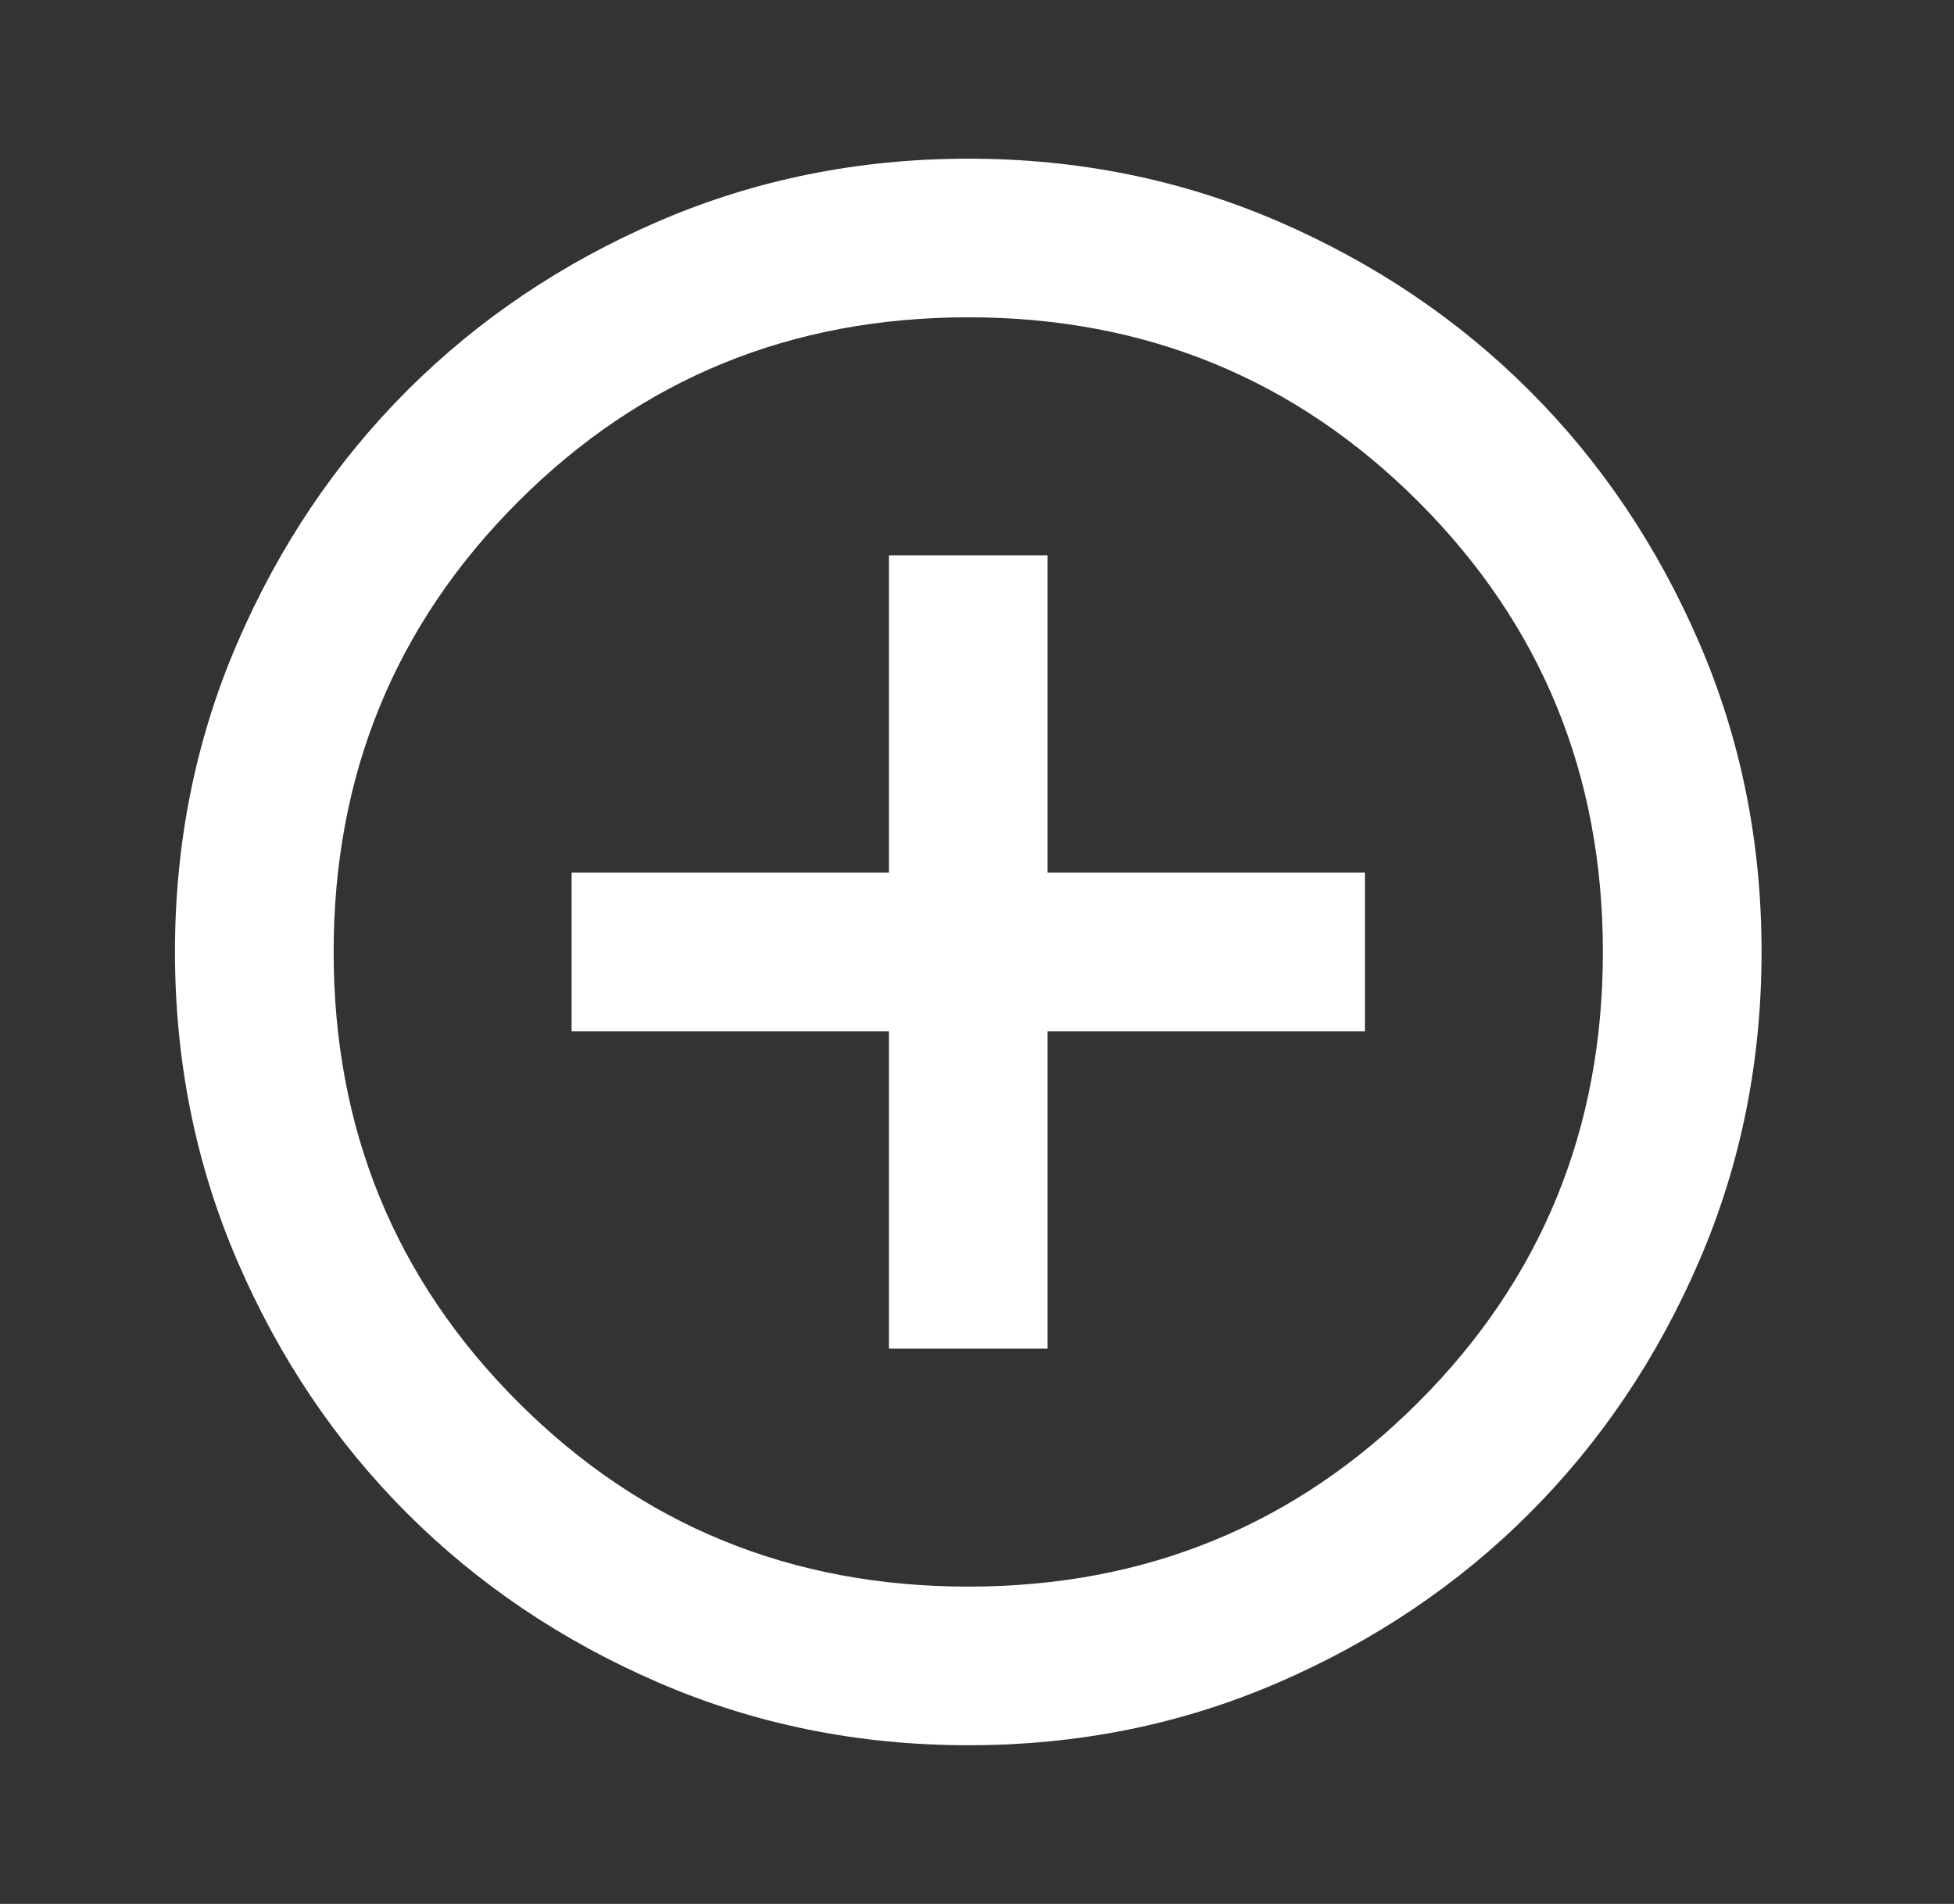 <svg width="39" height="38" viewBox="0 0 39 38" fill="none" xmlns="http://www.w3.org/2000/svg">
<rect x="0" y="0" width="39" height="38" fill="#333333" stroke="none"/>
<path d="M17.742 26.917H20.909V20.583H27.242V17.417H20.909V11.083H17.742V17.417H11.409V20.583H17.742V26.917ZM19.326 34.833C17.135 34.833 15.077 34.417 13.151 33.586C11.224 32.754 9.548 31.626 8.123 30.202C6.698 28.777 5.571 27.101 4.74 25.175C3.909 23.249 3.493 21.19 3.492 19C3.492 16.81 3.908 14.751 4.74 12.825C5.572 10.899 6.7 9.223 8.123 7.798C9.548 6.373 11.224 5.245 13.151 4.414C15.077 3.584 17.135 3.168 19.326 3.167C21.516 3.167 23.574 3.583 25.501 4.414C27.427 5.246 29.103 6.374 30.528 7.798C31.953 9.223 33.081 10.899 33.913 12.825C34.745 14.751 35.16 16.81 35.159 19C35.159 21.19 34.743 23.249 33.911 25.175C33.079 27.101 31.952 28.777 30.528 30.202C29.103 31.627 27.427 32.755 25.501 33.587C23.574 34.419 21.516 34.834 19.326 34.833ZM19.326 31.667C22.862 31.667 25.857 30.44 28.311 27.985C30.765 25.531 31.992 22.536 31.992 19C31.992 15.464 30.765 12.469 28.311 10.015C25.857 7.56 22.862 6.333 19.326 6.333C15.789 6.333 12.794 7.56 10.34 10.015C7.886 12.469 6.659 15.464 6.659 19C6.659 22.536 7.886 25.531 10.34 27.985C12.794 30.44 15.789 31.667 19.326 31.667Z" fill="white"/>
</svg>
